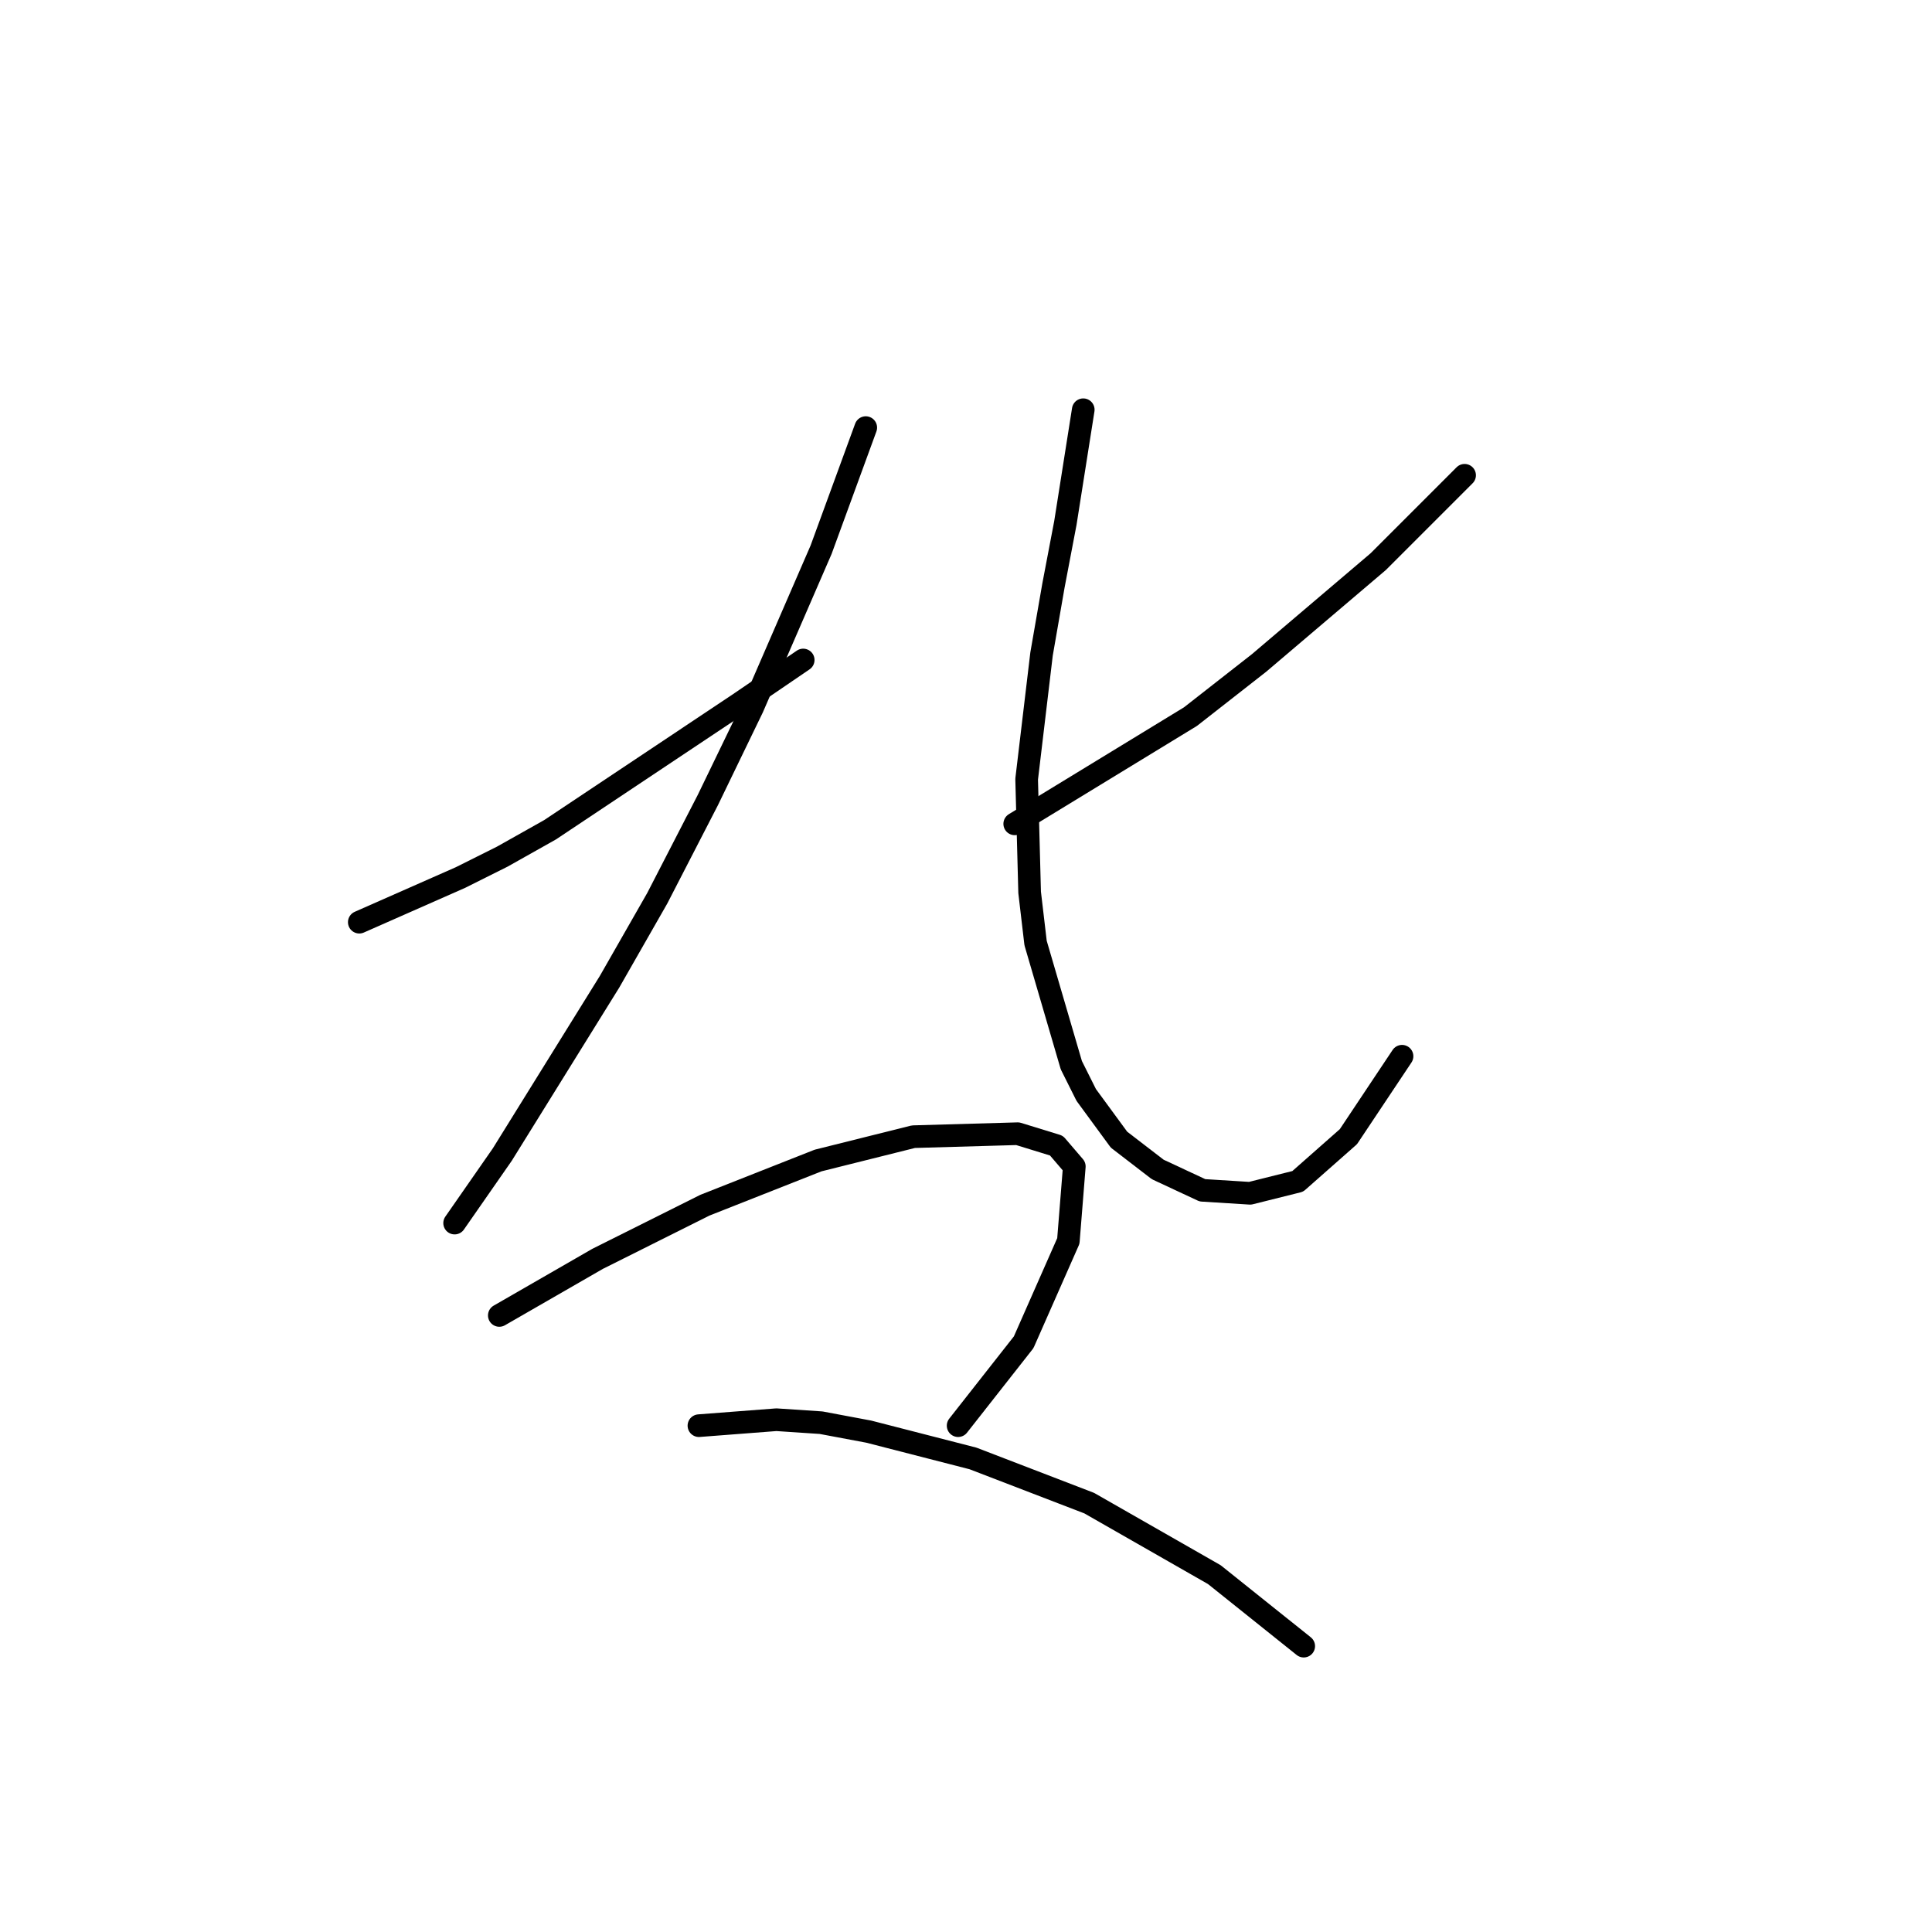 <?xml version="1.0" standalone="no"?>
    <svg width="256" height="256" xmlns="http://www.w3.org/2000/svg" version="1.1">
    <polyline stroke="black" stroke-width="3" stroke-linecap="round" fill="transparent" stroke-linejoin="round" points="47.607 122.193 61.029 116.271 66.556 113.508 72.872 109.955 97.743 93.374 106.428 87.453 106.428 87.453 " />
        <polyline stroke="black" stroke-width="3" stroke-linecap="round" fill="transparent" stroke-linejoin="round" points="114.718 56.66 108.797 72.846 99.717 93.769 93.795 106.007 87.084 119.034 80.768 130.088 66.556 152.985 60.24 162.065 60.24 162.065 " />
        <polyline stroke="black" stroke-width="3" stroke-linecap="round" fill="transparent" stroke-linejoin="round" points="194.067 62.977 182.619 74.425 166.828 87.847 157.748 94.953 134.457 109.165 134.457 109.165 " />
        <polyline stroke="black" stroke-width="3" stroke-linecap="round" fill="transparent" stroke-linejoin="round" points="143.536 54.292 141.168 69.293 139.589 77.583 138.01 86.663 136.036 103.244 136.431 118.245 137.22 124.956 141.957 141.142 143.931 145.089 148.274 151.011 153.406 154.959 159.327 157.722 165.644 158.117 171.96 156.538 178.671 150.616 185.777 139.957 185.777 139.957 " />
        <polyline stroke="black" stroke-width="3" stroke-linecap="round" fill="transparent" stroke-linejoin="round" points="66.161 174.303 79.189 166.802 86.295 163.249 93.4 159.696 108.402 153.774 121.034 150.616 134.852 150.221 139.984 151.801 142.352 154.564 141.563 164.433 135.641 177.856 126.956 188.909 126.956 188.909 " />
        <polyline stroke="black" stroke-width="3" stroke-linecap="round" fill="transparent" stroke-linejoin="round" points="92.611 188.909 102.875 188.12 108.797 188.514 115.113 189.699 128.93 193.252 144.326 199.173 160.906 208.648 172.75 218.122 172.75 218.122 " />
        </svg>
